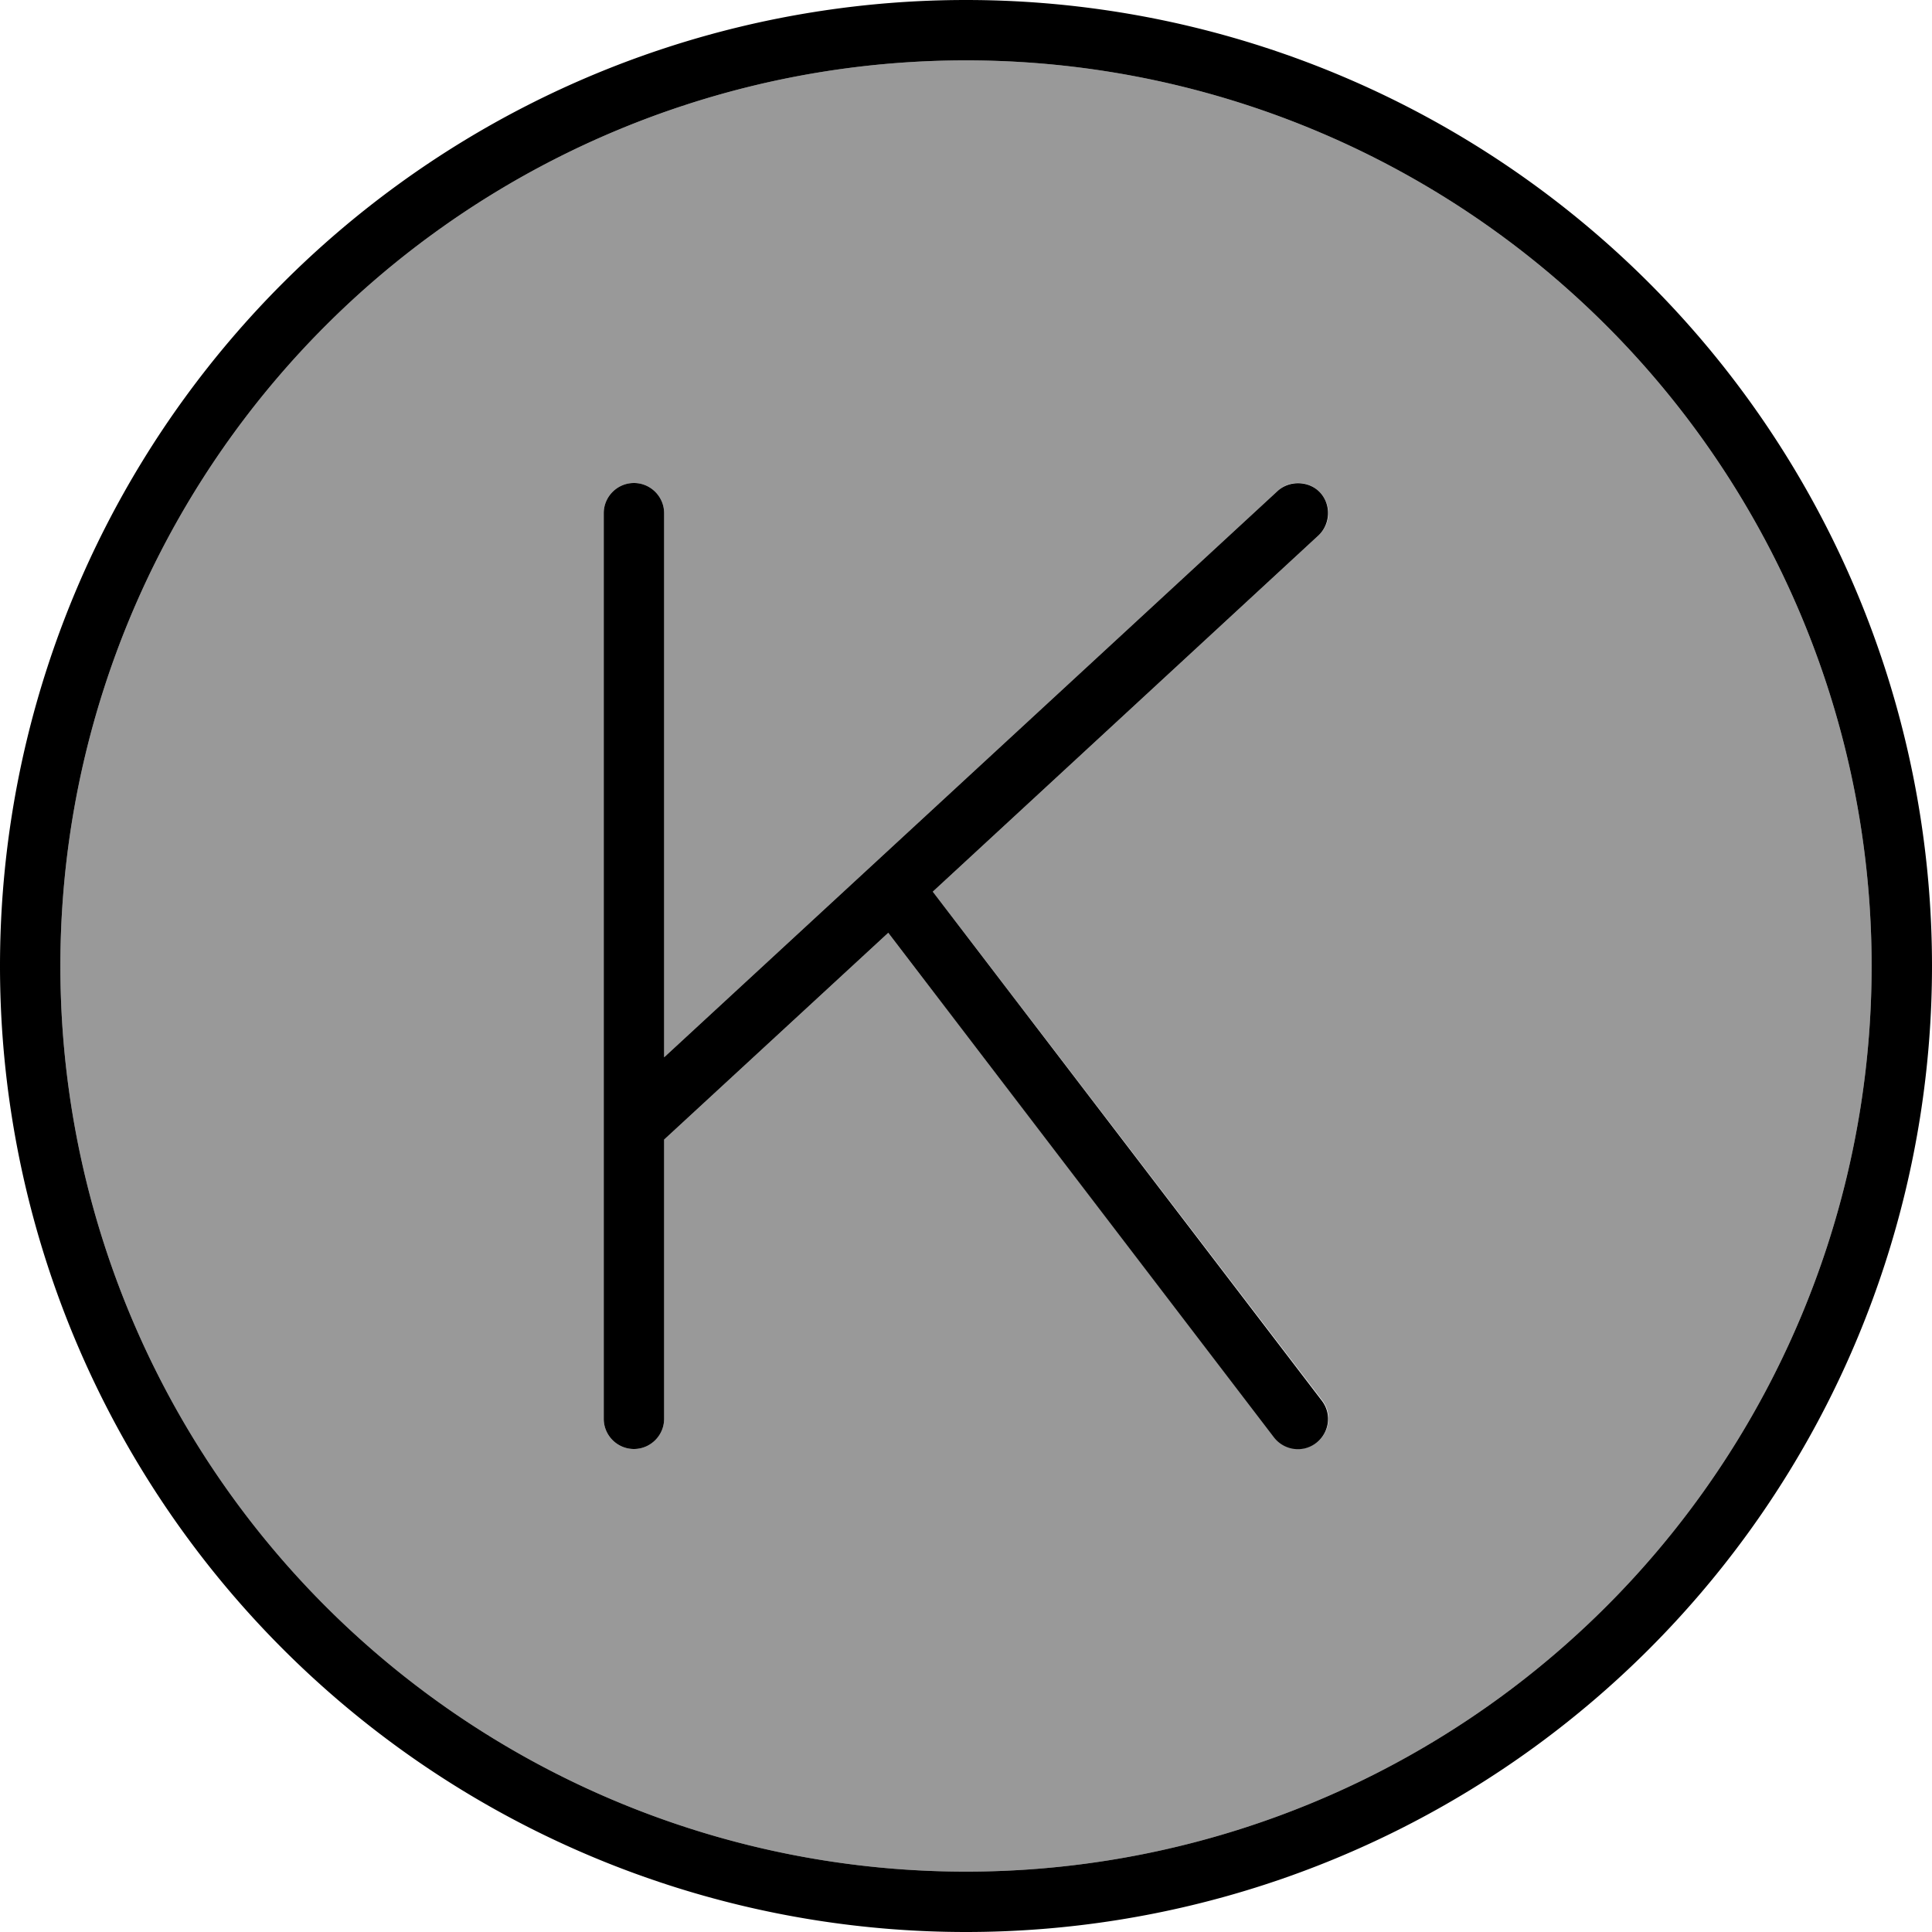 <svg xmlns="http://www.w3.org/2000/svg" viewBox="0 0 512 512"><defs><style>.fa-secondary{opacity:.4}</style></defs><path class="fa-secondary" d="M16 256a240 240 0 1 0 480 0A240 240 0 1 0 16 256zM160 136c0-4.4 3.6-8 8-8s8 3.6 8 8l0 144.2L338.6 130.1c3.2-3 8.3-2.8 11.3 .5s2.8 8.3-.5 11.3L247.2 236.3 350.4 371.1c2.7 3.5 2 8.5-1.5 11.2s-8.5 2-11.2-1.5L235.4 247.2 176 302l0 74c0 4.4-3.6 8-8 8s-8-3.6-8-8l0-77.5L160 136z"/><path class="fa-primary" d="M256 16a240 240 0 1 1 0 480 240 240 0 1 1 0-480zm0 496A256 256 0 1 0 256 0a256 256 0 1 0 0 512zm93.4-370.1c3.2-3 3.4-8.1 .5-11.3s-8.1-3.4-11.3-.5L176 280.2 176 136c0-4.4-3.6-8-8-8s-8 3.6-8 8l0 162.5 0 77.5c0 4.4 3.6 8 8 8s8-3.6 8-8l0-74 59.4-54.8L337.6 380.9c2.7 3.5 7.7 4.2 11.2 1.5s4.2-7.7 1.5-11.2L247.2 236.3l102.2-94.4z"/></svg>